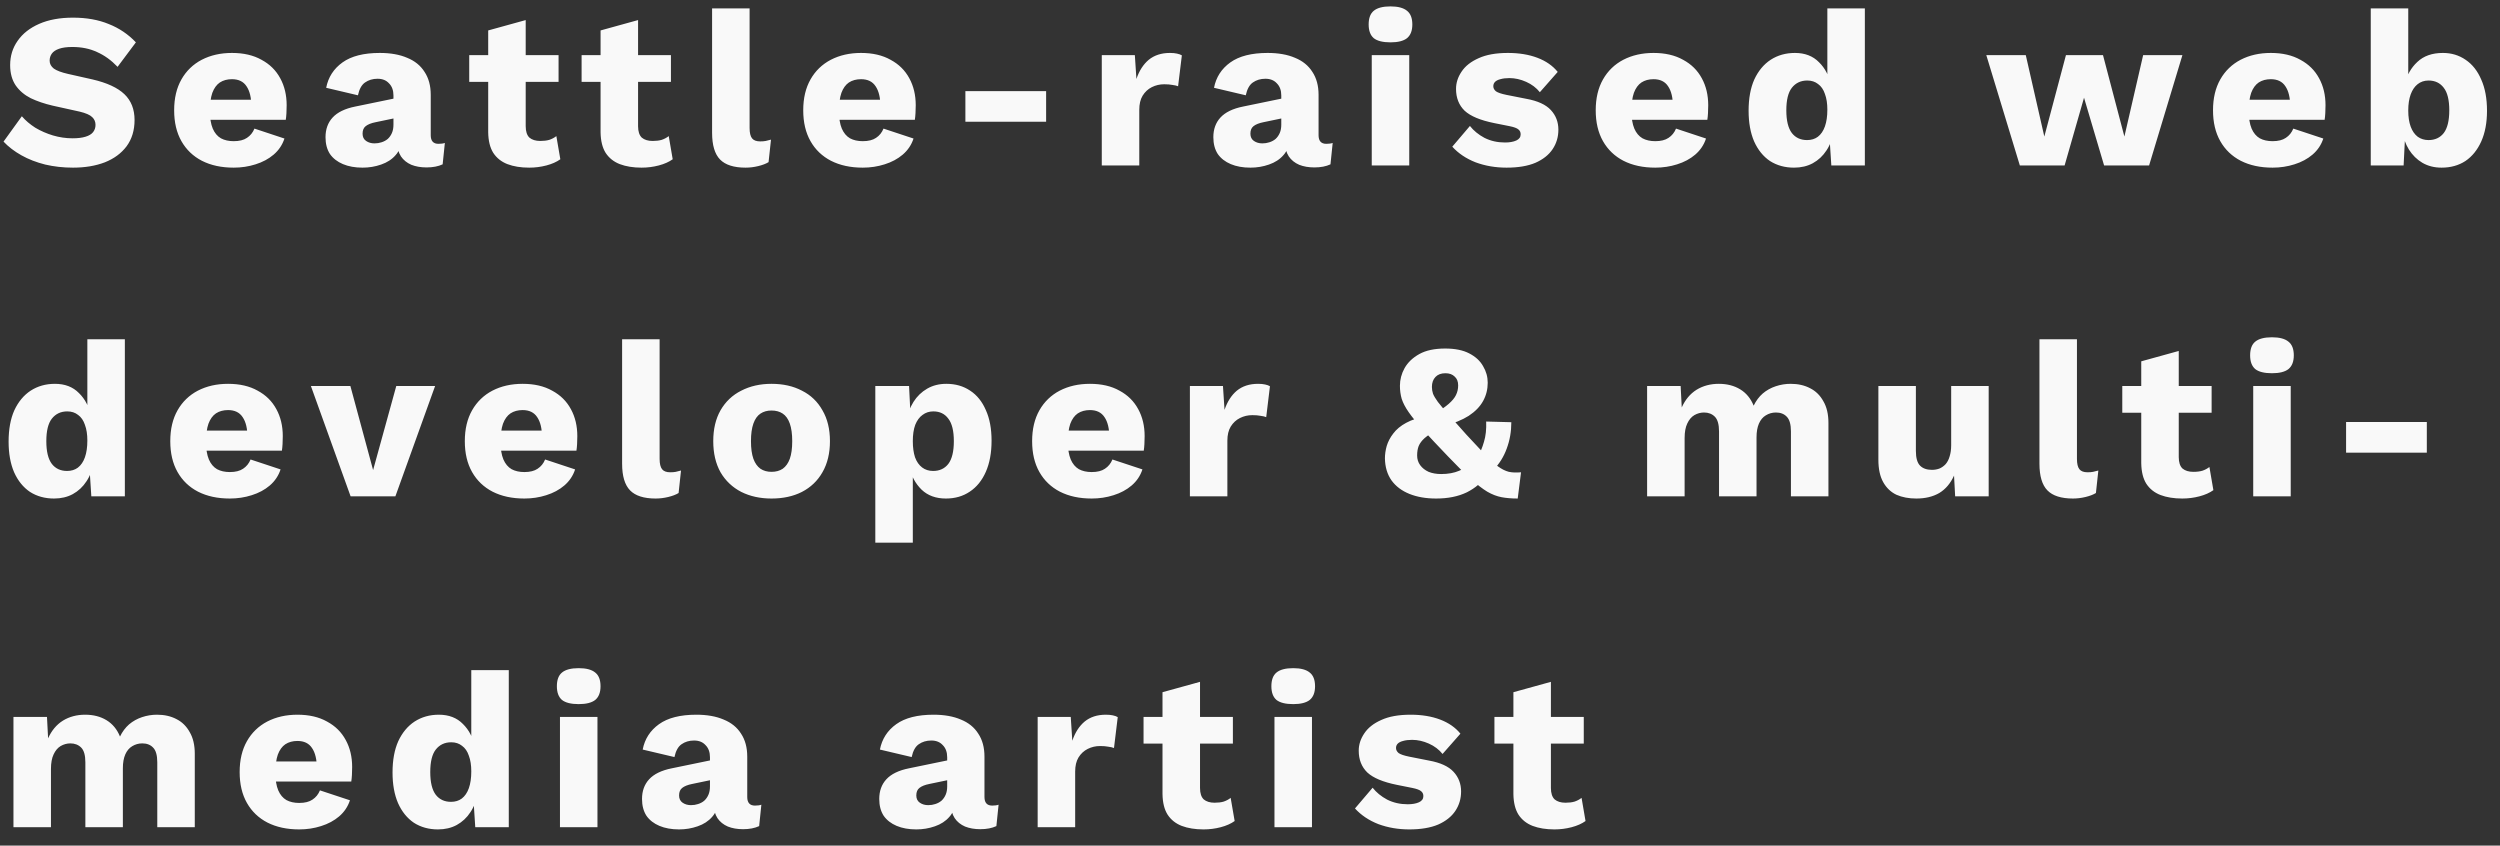 <svg width="136" height="46" viewBox="0 0 136 46" fill="none" xmlns="http://www.w3.org/2000/svg">
<rect x="0" y="0" width="136" height="46" fill="#333333" stroke="none"/>
<path d="M3.972 0.96C4.708 0.96 5.356 1.076 5.916 1.308C6.484 1.532 6.976 1.864 7.392 2.304L6.396 3.636C6.052 3.276 5.68 3.008 5.28 2.832C4.888 2.648 4.44 2.556 3.936 2.556C3.64 2.556 3.4 2.588 3.216 2.652C3.032 2.716 2.9 2.804 2.82 2.916C2.74 3.028 2.7 3.156 2.7 3.3C2.7 3.468 2.776 3.612 2.928 3.732C3.088 3.844 3.344 3.94 3.696 4.02L5.028 4.32C5.82 4.504 6.4 4.772 6.768 5.124C7.136 5.476 7.32 5.944 7.32 6.528C7.32 7.088 7.176 7.564 6.888 7.956C6.6 8.34 6.204 8.632 5.7 8.832C5.196 9.024 4.62 9.12 3.972 9.12C3.444 9.12 2.94 9.064 2.46 8.952C1.98 8.832 1.548 8.664 1.164 8.448C0.78 8.232 0.456 7.984 0.192 7.704L1.188 6.324C1.388 6.556 1.632 6.764 1.92 6.948C2.216 7.124 2.536 7.264 2.88 7.368C3.232 7.472 3.588 7.524 3.948 7.524C4.228 7.524 4.46 7.496 4.644 7.44C4.836 7.384 4.976 7.3 5.064 7.188C5.152 7.076 5.196 6.944 5.196 6.792C5.196 6.624 5.136 6.484 5.016 6.372C4.896 6.252 4.668 6.152 4.332 6.072L2.868 5.748C2.42 5.644 2.02 5.508 1.668 5.34C1.324 5.164 1.052 4.932 0.852 4.644C0.652 4.348 0.552 3.98 0.552 3.54C0.552 3.044 0.688 2.604 0.96 2.22C1.232 1.828 1.624 1.52 2.136 1.296C2.648 1.072 3.26 0.96 3.972 0.96ZM12.714 9.12C12.05 9.12 11.474 8.996 10.986 8.748C10.506 8.5 10.134 8.144 9.87 7.68C9.606 7.216 9.474 6.656 9.474 6C9.474 5.344 9.606 4.784 9.87 4.32C10.134 3.856 10.502 3.5 10.974 3.252C11.454 3.004 12.002 2.88 12.618 2.88C13.25 2.88 13.786 3.004 14.226 3.252C14.674 3.492 15.014 3.828 15.246 4.26C15.478 4.684 15.594 5.172 15.594 5.724C15.594 5.868 15.59 6.012 15.582 6.156C15.574 6.3 15.562 6.42 15.546 6.516H10.794V5.424H14.646L13.674 5.796C13.674 5.316 13.586 4.948 13.41 4.692C13.242 4.436 12.978 4.308 12.618 4.308C12.362 4.308 12.142 4.368 11.958 4.488C11.782 4.608 11.646 4.796 11.55 5.052C11.462 5.308 11.418 5.636 11.418 6.036C11.418 6.428 11.47 6.748 11.574 6.996C11.678 7.236 11.826 7.412 12.018 7.524C12.21 7.628 12.442 7.68 12.714 7.68C13.018 7.68 13.258 7.62 13.434 7.5C13.618 7.38 13.754 7.212 13.842 6.996L15.474 7.536C15.362 7.88 15.166 8.172 14.886 8.412C14.614 8.644 14.286 8.82 13.902 8.94C13.526 9.06 13.13 9.12 12.714 9.12ZM21.404 5.196C21.404 4.916 21.324 4.696 21.164 4.536C21.012 4.368 20.804 4.284 20.54 4.284C20.276 4.284 20.048 4.352 19.856 4.488C19.672 4.616 19.544 4.848 19.472 5.184L17.744 4.776C17.856 4.2 18.152 3.74 18.632 3.396C19.112 3.052 19.788 2.88 20.66 2.88C21.244 2.88 21.74 2.968 22.148 3.144C22.564 3.312 22.88 3.568 23.096 3.912C23.32 4.248 23.432 4.664 23.432 5.16V7.356C23.432 7.668 23.572 7.824 23.852 7.824C23.996 7.824 24.112 7.808 24.2 7.776L24.08 8.94C23.84 9.052 23.548 9.108 23.204 9.108C22.892 9.108 22.616 9.06 22.376 8.964C22.136 8.86 21.948 8.708 21.812 8.508C21.676 8.3 21.608 8.04 21.608 7.728V7.656L21.836 7.572C21.836 7.916 21.732 8.204 21.524 8.436C21.324 8.668 21.06 8.84 20.732 8.952C20.412 9.064 20.076 9.12 19.724 9.12C19.316 9.12 18.96 9.056 18.656 8.928C18.352 8.8 18.116 8.616 17.948 8.376C17.788 8.128 17.708 7.824 17.708 7.464C17.708 7.032 17.836 6.676 18.092 6.396C18.356 6.108 18.768 5.908 19.328 5.796L21.596 5.328L21.584 6.408L20.432 6.648C20.192 6.696 20.012 6.768 19.892 6.864C19.78 6.952 19.724 7.088 19.724 7.272C19.724 7.448 19.788 7.58 19.916 7.668C20.044 7.756 20.196 7.8 20.372 7.8C20.508 7.8 20.636 7.78 20.756 7.74C20.884 7.7 20.996 7.64 21.092 7.56C21.188 7.472 21.264 7.364 21.32 7.236C21.376 7.108 21.404 6.956 21.404 6.78V5.196ZM28.598 1.092V6.864C28.598 7.152 28.666 7.36 28.802 7.488C28.946 7.608 29.142 7.668 29.39 7.668C29.582 7.668 29.746 7.648 29.882 7.608C30.026 7.56 30.154 7.492 30.266 7.404L30.482 8.664C30.282 8.808 30.03 8.92 29.726 9C29.422 9.08 29.11 9.12 28.79 9.12C28.334 9.12 27.938 9.056 27.602 8.928C27.274 8.8 27.018 8.596 26.834 8.316C26.658 8.036 26.566 7.664 26.558 7.2V1.656L28.598 1.092ZM30.386 3V4.452H25.526V3H30.386ZM34.711 1.092V6.864C34.711 7.152 34.779 7.36 34.915 7.488C35.059 7.608 35.255 7.668 35.503 7.668C35.695 7.668 35.859 7.648 35.995 7.608C36.139 7.56 36.267 7.492 36.379 7.404L36.595 8.664C36.395 8.808 36.143 8.92 35.839 9C35.535 9.08 35.223 9.12 34.903 9.12C34.447 9.12 34.051 9.056 33.715 8.928C33.387 8.8 33.131 8.596 32.947 8.316C32.771 8.036 32.679 7.664 32.671 7.2V1.656L34.711 1.092ZM36.499 3V4.452H31.639V3H36.499ZM40.778 0.456V6.96C40.778 7.224 40.822 7.412 40.91 7.524C40.998 7.636 41.146 7.692 41.354 7.692C41.474 7.692 41.574 7.684 41.654 7.668C41.734 7.652 41.83 7.628 41.942 7.596L41.81 8.82C41.666 8.908 41.478 8.98 41.246 9.036C41.014 9.092 40.786 9.12 40.562 9.12C39.922 9.12 39.458 8.972 39.17 8.676C38.882 8.38 38.738 7.896 38.738 7.224V0.456H40.778ZM46.935 9.12C46.272 9.12 45.696 8.996 45.208 8.748C44.727 8.5 44.355 8.144 44.092 7.68C43.828 7.216 43.696 6.656 43.696 6C43.696 5.344 43.828 4.784 44.092 4.32C44.355 3.856 44.724 3.5 45.196 3.252C45.675 3.004 46.224 2.88 46.84 2.88C47.471 2.88 48.008 3.004 48.447 3.252C48.895 3.492 49.236 3.828 49.468 4.26C49.7 4.684 49.816 5.172 49.816 5.724C49.816 5.868 49.812 6.012 49.803 6.156C49.795 6.3 49.783 6.42 49.767 6.516H45.016V5.424H48.867L47.895 5.796C47.895 5.316 47.807 4.948 47.632 4.692C47.464 4.436 47.2 4.308 46.84 4.308C46.584 4.308 46.364 4.368 46.179 4.488C46.004 4.608 45.867 4.796 45.772 5.052C45.684 5.308 45.639 5.636 45.639 6.036C45.639 6.428 45.691 6.748 45.795 6.996C45.9 7.236 46.047 7.412 46.239 7.524C46.431 7.628 46.663 7.68 46.935 7.68C47.239 7.68 47.48 7.62 47.656 7.5C47.84 7.38 47.975 7.212 48.063 6.996L49.696 7.536C49.584 7.88 49.388 8.172 49.108 8.412C48.836 8.644 48.508 8.82 48.123 8.94C47.748 9.06 47.352 9.12 46.935 9.12ZM56.909 4.956V6.624H52.517V4.956H56.909ZM59.937 9V3H61.736L61.821 4.296C61.972 3.848 62.197 3.5 62.492 3.252C62.797 3.004 63.181 2.88 63.645 2.88C63.797 2.88 63.925 2.892 64.028 2.916C64.141 2.94 64.228 2.972 64.293 3.012L64.088 4.692C64.008 4.66 63.904 4.636 63.776 4.62C63.657 4.596 63.508 4.584 63.333 4.584C63.093 4.584 62.868 4.636 62.66 4.74C62.453 4.844 62.285 5 62.157 5.208C62.036 5.408 61.977 5.664 61.977 5.976V9H59.937ZM69.702 5.196C69.702 4.916 69.622 4.696 69.462 4.536C69.31 4.368 69.102 4.284 68.838 4.284C68.574 4.284 68.346 4.352 68.154 4.488C67.97 4.616 67.842 4.848 67.77 5.184L66.042 4.776C66.154 4.2 66.45 3.74 66.93 3.396C67.41 3.052 68.086 2.88 68.958 2.88C69.542 2.88 70.038 2.968 70.446 3.144C70.862 3.312 71.178 3.568 71.394 3.912C71.618 4.248 71.73 4.664 71.73 5.16V7.356C71.73 7.668 71.87 7.824 72.15 7.824C72.294 7.824 72.41 7.808 72.498 7.776L72.378 8.94C72.138 9.052 71.846 9.108 71.502 9.108C71.19 9.108 70.914 9.06 70.674 8.964C70.434 8.86 70.246 8.708 70.11 8.508C69.974 8.3 69.906 8.04 69.906 7.728V7.656L70.134 7.572C70.134 7.916 70.03 8.204 69.822 8.436C69.622 8.668 69.358 8.84 69.03 8.952C68.71 9.064 68.374 9.12 68.022 9.12C67.614 9.12 67.258 9.056 66.954 8.928C66.65 8.8 66.414 8.616 66.246 8.376C66.086 8.128 66.006 7.824 66.006 7.464C66.006 7.032 66.134 6.676 66.39 6.396C66.654 6.108 67.066 5.908 67.626 5.796L69.894 5.328L69.882 6.408L68.73 6.648C68.49 6.696 68.31 6.768 68.19 6.864C68.078 6.952 68.022 7.088 68.022 7.272C68.022 7.448 68.086 7.58 68.214 7.668C68.342 7.756 68.494 7.8 68.67 7.8C68.806 7.8 68.934 7.78 69.054 7.74C69.182 7.7 69.294 7.64 69.39 7.56C69.486 7.472 69.562 7.364 69.618 7.236C69.674 7.108 69.702 6.956 69.702 6.78V5.196ZM75.643 2.304C75.227 2.304 74.923 2.228 74.731 2.076C74.547 1.916 74.455 1.668 74.455 1.332C74.455 0.988 74.547 0.74 74.731 0.588C74.923 0.428 75.227 0.348 75.643 0.348C76.051 0.348 76.351 0.428 76.543 0.588C76.735 0.74 76.831 0.988 76.831 1.332C76.831 1.668 76.735 1.916 76.543 2.076C76.351 2.228 76.051 2.304 75.643 2.304ZM76.663 3V9H74.623V3H76.663ZM81.956 9.12C81.356 9.12 80.796 9.024 80.276 8.832C79.764 8.632 79.34 8.348 79.004 7.98L79.964 6.852C80.164 7.108 80.428 7.324 80.756 7.5C81.092 7.668 81.464 7.752 81.872 7.752C82.12 7.752 82.324 7.716 82.484 7.644C82.644 7.572 82.724 7.46 82.724 7.308C82.724 7.196 82.684 7.108 82.604 7.044C82.524 6.972 82.364 6.912 82.124 6.864L81.284 6.696C80.532 6.544 79.996 6.32 79.676 6.024C79.364 5.72 79.208 5.324 79.208 4.836C79.208 4.508 79.308 4.196 79.508 3.9C79.708 3.596 80.016 3.352 80.432 3.168C80.848 2.976 81.38 2.88 82.028 2.88C82.636 2.88 83.172 2.968 83.636 3.144C84.1 3.32 84.468 3.576 84.74 3.912L83.768 5.016C83.576 4.776 83.328 4.588 83.024 4.452C82.72 4.316 82.416 4.248 82.112 4.248C81.92 4.248 81.756 4.268 81.62 4.308C81.492 4.34 81.396 4.388 81.332 4.452C81.268 4.516 81.236 4.596 81.236 4.692C81.236 4.796 81.284 4.888 81.38 4.968C81.484 5.04 81.672 5.104 81.944 5.16L83.036 5.376C83.652 5.488 84.096 5.692 84.368 5.988C84.64 6.284 84.776 6.64 84.776 7.056C84.776 7.448 84.672 7.8 84.464 8.112C84.256 8.424 83.944 8.672 83.528 8.856C83.112 9.032 82.588 9.12 81.956 9.12ZM90.047 9.12C89.383 9.12 88.807 8.996 88.319 8.748C87.839 8.5 87.467 8.144 87.203 7.68C86.939 7.216 86.807 6.656 86.807 6C86.807 5.344 86.939 4.784 87.203 4.32C87.467 3.856 87.835 3.5 88.307 3.252C88.787 3.004 89.335 2.88 89.951 2.88C90.583 2.88 91.119 3.004 91.559 3.252C92.007 3.492 92.347 3.828 92.579 4.26C92.811 4.684 92.927 5.172 92.927 5.724C92.927 5.868 92.923 6.012 92.915 6.156C92.907 6.3 92.895 6.42 92.879 6.516H88.127V5.424H91.979L91.007 5.796C91.007 5.316 90.919 4.948 90.743 4.692C90.575 4.436 90.311 4.308 89.951 4.308C89.695 4.308 89.475 4.368 89.291 4.488C89.115 4.608 88.979 4.796 88.883 5.052C88.795 5.308 88.751 5.636 88.751 6.036C88.751 6.428 88.803 6.748 88.907 6.996C89.011 7.236 89.159 7.412 89.351 7.524C89.543 7.628 89.775 7.68 90.047 7.68C90.351 7.68 90.591 7.62 90.767 7.5C90.951 7.38 91.087 7.212 91.175 6.996L92.807 7.536C92.695 7.88 92.499 8.172 92.219 8.412C91.947 8.644 91.619 8.82 91.235 8.94C90.859 9.06 90.463 9.12 90.047 9.12ZM97.596 9.12C97.1 9.12 96.664 9 96.288 8.76C95.92 8.512 95.632 8.156 95.424 7.692C95.224 7.228 95.124 6.672 95.124 6.024C95.124 5.352 95.228 4.784 95.436 4.32C95.652 3.856 95.948 3.5 96.324 3.252C96.708 3.004 97.148 2.88 97.644 2.88C98.188 2.88 98.624 3.048 98.952 3.384C99.288 3.712 99.504 4.132 99.6 4.644L99.408 4.896V0.456H101.448V9H99.624L99.492 6.96L99.732 7.14C99.684 7.54 99.56 7.888 99.36 8.184C99.168 8.48 98.92 8.712 98.616 8.88C98.32 9.04 97.98 9.12 97.596 9.12ZM98.304 7.62C98.536 7.62 98.732 7.56 98.892 7.44C99.06 7.312 99.188 7.124 99.276 6.876C99.364 6.628 99.408 6.324 99.408 5.964C99.408 5.628 99.364 5.344 99.276 5.112C99.196 4.872 99.072 4.692 98.904 4.572C98.744 4.444 98.548 4.38 98.316 4.38C97.964 4.38 97.684 4.512 97.476 4.776C97.276 5.032 97.176 5.44 97.176 6C97.176 6.56 97.276 6.972 97.476 7.236C97.676 7.492 97.952 7.62 98.304 7.62ZM116.587 3H118.723L116.911 9H114.463L113.371 5.316L112.315 9H109.879L108.055 3H110.203L111.211 7.428L112.387 3H114.403L115.567 7.428L116.587 3ZM123.628 9.12C122.964 9.12 122.388 8.996 121.9 8.748C121.42 8.5 121.048 8.144 120.784 7.68C120.52 7.216 120.388 6.656 120.388 6C120.388 5.344 120.52 4.784 120.784 4.32C121.048 3.856 121.416 3.5 121.888 3.252C122.368 3.004 122.916 2.88 123.532 2.88C124.164 2.88 124.7 3.004 125.14 3.252C125.588 3.492 125.928 3.828 126.16 4.26C126.392 4.684 126.508 5.172 126.508 5.724C126.508 5.868 126.504 6.012 126.496 6.156C126.488 6.3 126.476 6.42 126.46 6.516H121.708V5.424H125.56L124.588 5.796C124.588 5.316 124.5 4.948 124.324 4.692C124.156 4.436 123.892 4.308 123.532 4.308C123.276 4.308 123.056 4.368 122.872 4.488C122.696 4.608 122.56 4.796 122.464 5.052C122.376 5.308 122.332 5.636 122.332 6.036C122.332 6.428 122.384 6.748 122.488 6.996C122.592 7.236 122.74 7.412 122.932 7.524C123.124 7.628 123.356 7.68 123.628 7.68C123.932 7.68 124.172 7.62 124.348 7.5C124.532 7.38 124.668 7.212 124.756 6.996L126.388 7.536C126.276 7.88 126.08 8.172 125.8 8.412C125.528 8.644 125.2 8.82 124.816 8.94C124.44 9.06 124.044 9.12 123.628 9.12ZM132.821 9.12C132.429 9.12 132.081 9.032 131.777 8.856C131.481 8.68 131.237 8.44 131.045 8.136C130.853 7.824 130.729 7.472 130.673 7.08L130.865 6.828L130.757 9H128.969V0.456H131.009V4.884L130.817 4.596C130.929 4.1 131.157 3.692 131.501 3.372C131.845 3.044 132.309 2.88 132.893 2.88C133.357 2.88 133.769 3.004 134.129 3.252C134.497 3.5 134.781 3.86 134.981 4.332C135.189 4.796 135.293 5.36 135.293 6.024C135.293 6.672 135.189 7.228 134.981 7.692C134.773 8.156 134.485 8.512 134.117 8.76C133.749 9 133.317 9.12 132.821 9.12ZM132.113 7.62C132.465 7.62 132.741 7.492 132.941 7.236C133.141 6.972 133.241 6.56 133.241 6C133.241 5.44 133.141 5.032 132.941 4.776C132.741 4.512 132.465 4.38 132.113 4.38C131.881 4.38 131.681 4.448 131.513 4.584C131.353 4.712 131.229 4.896 131.141 5.136C131.053 5.376 131.009 5.668 131.009 6.012C131.009 6.356 131.053 6.648 131.141 6.888C131.229 7.128 131.357 7.312 131.525 7.44C131.693 7.56 131.889 7.62 132.113 7.62ZM2.94 27.12C2.444 27.12 2.008 27 1.632 26.76C1.264 26.512 0.976 26.156 0.768 25.692C0.568 25.228 0.468 24.672 0.468 24.024C0.468 23.352 0.572 22.784 0.78 22.32C0.996 21.856 1.292 21.5 1.668 21.252C2.052 21.004 2.492 20.88 2.988 20.88C3.532 20.88 3.968 21.048 4.296 21.384C4.632 21.712 4.848 22.132 4.944 22.644L4.752 22.896V18.456H6.792V27H4.968L4.836 24.96L5.076 25.14C5.028 25.54 4.904 25.888 4.704 26.184C4.512 26.48 4.264 26.712 3.96 26.88C3.664 27.04 3.324 27.12 2.94 27.12ZM3.648 25.62C3.88 25.62 4.076 25.56 4.236 25.44C4.404 25.312 4.532 25.124 4.62 24.876C4.708 24.628 4.752 24.324 4.752 23.964C4.752 23.628 4.708 23.344 4.62 23.112C4.54 22.872 4.416 22.692 4.248 22.572C4.088 22.444 3.892 22.38 3.66 22.38C3.308 22.38 3.028 22.512 2.82 22.776C2.62 23.032 2.52 23.44 2.52 24C2.52 24.56 2.62 24.972 2.82 25.236C3.02 25.492 3.296 25.62 3.648 25.62ZM12.503 27.12C11.839 27.12 11.263 26.996 10.775 26.748C10.295 26.5 9.923 26.144 9.659 25.68C9.395 25.216 9.263 24.656 9.263 24C9.263 23.344 9.395 22.784 9.659 22.32C9.923 21.856 10.291 21.5 10.763 21.252C11.243 21.004 11.791 20.88 12.407 20.88C13.039 20.88 13.575 21.004 14.015 21.252C14.463 21.492 14.803 21.828 15.035 22.26C15.267 22.684 15.383 23.172 15.383 23.724C15.383 23.868 15.379 24.012 15.371 24.156C15.363 24.3 15.351 24.42 15.335 24.516H10.583V23.424H14.435L13.463 23.796C13.463 23.316 13.375 22.948 13.199 22.692C13.031 22.436 12.767 22.308 12.407 22.308C12.151 22.308 11.931 22.368 11.747 22.488C11.571 22.608 11.435 22.796 11.339 23.052C11.251 23.308 11.207 23.636 11.207 24.036C11.207 24.428 11.259 24.748 11.363 24.996C11.467 25.236 11.615 25.412 11.807 25.524C11.999 25.628 12.231 25.68 12.503 25.68C12.807 25.68 13.047 25.62 13.223 25.5C13.407 25.38 13.543 25.212 13.631 24.996L15.263 25.536C15.151 25.88 14.955 26.172 14.675 26.412C14.403 26.644 14.075 26.82 13.691 26.94C13.315 27.06 12.919 27.12 12.503 27.12ZM21.557 21H23.669L21.509 27H19.073L16.913 21H19.061L20.297 25.572L21.557 21ZM28.526 27.12C27.862 27.12 27.286 26.996 26.798 26.748C26.318 26.5 25.946 26.144 25.682 25.68C25.418 25.216 25.286 24.656 25.286 24C25.286 23.344 25.418 22.784 25.682 22.32C25.946 21.856 26.314 21.5 26.786 21.252C27.266 21.004 27.814 20.88 28.43 20.88C29.062 20.88 29.598 21.004 30.038 21.252C30.486 21.492 30.826 21.828 31.058 22.26C31.29 22.684 31.406 23.172 31.406 23.724C31.406 23.868 31.402 24.012 31.394 24.156C31.386 24.3 31.374 24.42 31.358 24.516H26.606V23.424H30.458L29.486 23.796C29.486 23.316 29.398 22.948 29.222 22.692C29.054 22.436 28.79 22.308 28.43 22.308C28.174 22.308 27.954 22.368 27.77 22.488C27.594 22.608 27.458 22.796 27.362 23.052C27.274 23.308 27.23 23.636 27.23 24.036C27.23 24.428 27.282 24.748 27.386 24.996C27.49 25.236 27.638 25.412 27.83 25.524C28.022 25.628 28.254 25.68 28.526 25.68C28.83 25.68 29.07 25.62 29.246 25.5C29.43 25.38 29.566 25.212 29.654 24.996L31.286 25.536C31.174 25.88 30.978 26.172 30.698 26.412C30.426 26.644 30.098 26.82 29.714 26.94C29.338 27.06 28.942 27.12 28.526 27.12ZM35.883 18.456V24.96C35.883 25.224 35.928 25.412 36.016 25.524C36.103 25.636 36.252 25.692 36.459 25.692C36.58 25.692 36.679 25.684 36.76 25.668C36.84 25.652 36.935 25.628 37.047 25.596L36.916 26.82C36.772 26.908 36.584 26.98 36.352 27.036C36.12 27.092 35.892 27.12 35.667 27.12C35.028 27.12 34.563 26.972 34.276 26.676C33.987 26.38 33.843 25.896 33.843 25.224V18.456H35.883ZM41.969 20.88C42.601 20.88 43.153 21.004 43.625 21.252C44.105 21.492 44.477 21.848 44.741 22.32C45.013 22.784 45.149 23.344 45.149 24C45.149 24.656 45.013 25.22 44.741 25.692C44.477 26.156 44.105 26.512 43.625 26.76C43.153 27 42.601 27.12 41.969 27.12C41.353 27.12 40.805 27 40.325 26.76C39.845 26.512 39.469 26.156 39.197 25.692C38.933 25.22 38.801 24.656 38.801 24C38.801 23.344 38.933 22.784 39.197 22.32C39.469 21.848 39.845 21.492 40.325 21.252C40.805 21.004 41.353 20.88 41.969 20.88ZM41.969 22.332C41.737 22.332 41.537 22.388 41.369 22.5C41.201 22.612 41.073 22.792 40.985 23.04C40.897 23.288 40.853 23.608 40.853 24C40.853 24.392 40.897 24.712 40.985 24.96C41.073 25.2 41.201 25.38 41.369 25.5C41.537 25.612 41.737 25.668 41.969 25.668C42.209 25.668 42.413 25.612 42.581 25.5C42.749 25.38 42.877 25.2 42.965 24.96C43.053 24.712 43.097 24.392 43.097 24C43.097 23.608 43.053 23.288 42.965 23.04C42.877 22.792 42.749 22.612 42.581 22.5C42.413 22.388 42.209 22.332 41.969 22.332ZM47.617 29.52V21H49.453L49.561 23.172L49.321 22.92C49.377 22.52 49.501 22.168 49.693 21.864C49.885 21.56 50.133 21.32 50.437 21.144C50.741 20.968 51.089 20.88 51.481 20.88C51.977 20.88 52.409 21.004 52.777 21.252C53.145 21.492 53.429 21.844 53.629 22.308C53.837 22.764 53.941 23.32 53.941 23.976C53.941 24.632 53.837 25.196 53.629 25.668C53.421 26.14 53.129 26.5 52.753 26.748C52.385 26.996 51.953 27.12 51.457 27.12C50.913 27.12 50.473 26.96 50.137 26.64C49.801 26.312 49.577 25.9 49.465 25.404L49.657 25.116V29.52H47.617ZM50.761 25.62C51.113 25.62 51.389 25.492 51.589 25.236C51.789 24.972 51.889 24.56 51.889 24C51.889 23.44 51.789 23.032 51.589 22.776C51.397 22.512 51.125 22.38 50.773 22.38C50.549 22.38 50.353 22.444 50.185 22.572C50.017 22.692 49.885 22.872 49.789 23.112C49.701 23.352 49.657 23.648 49.657 24C49.657 24.336 49.697 24.628 49.777 24.876C49.865 25.116 49.993 25.3 50.161 25.428C50.329 25.556 50.529 25.62 50.761 25.62ZM59.388 27.12C58.724 27.12 58.148 26.996 57.66 26.748C57.18 26.5 56.808 26.144 56.544 25.68C56.28 25.216 56.148 24.656 56.148 24C56.148 23.344 56.28 22.784 56.544 22.32C56.808 21.856 57.176 21.5 57.648 21.252C58.128 21.004 58.676 20.88 59.292 20.88C59.924 20.88 60.46 21.004 60.9 21.252C61.348 21.492 61.688 21.828 61.92 22.26C62.152 22.684 62.268 23.172 62.268 23.724C62.268 23.868 62.264 24.012 62.256 24.156C62.248 24.3 62.236 24.42 62.22 24.516H57.468V23.424H61.32L60.348 23.796C60.348 23.316 60.26 22.948 60.084 22.692C59.916 22.436 59.652 22.308 59.292 22.308C59.036 22.308 58.816 22.368 58.632 22.488C58.456 22.608 58.32 22.796 58.224 23.052C58.136 23.308 58.092 23.636 58.092 24.036C58.092 24.428 58.144 24.748 58.248 24.996C58.352 25.236 58.5 25.412 58.692 25.524C58.884 25.628 59.116 25.68 59.388 25.68C59.692 25.68 59.932 25.62 60.108 25.5C60.292 25.38 60.428 25.212 60.516 24.996L62.148 25.536C62.036 25.88 61.84 26.172 61.56 26.412C61.288 26.644 60.96 26.82 60.576 26.94C60.2 27.06 59.804 27.12 59.388 27.12ZM64.73 27V21H66.529L66.614 22.296C66.766 21.848 66.99 21.5 67.285 21.252C67.59 21.004 67.974 20.88 68.438 20.88C68.59 20.88 68.718 20.892 68.822 20.916C68.933 20.94 69.022 20.972 69.085 21.012L68.882 22.692C68.802 22.66 68.698 22.636 68.57 22.62C68.45 22.596 68.302 22.584 68.126 22.584C67.885 22.584 67.662 22.636 67.454 22.74C67.246 22.844 67.078 23 66.95 23.208C66.829 23.408 66.769 23.664 66.769 23.976V27H64.73ZM78.124 27.12C77.572 27.12 77.088 27.036 76.672 26.868C76.256 26.7 75.932 26.456 75.7 26.136C75.468 25.808 75.348 25.408 75.34 24.936C75.34 24.72 75.372 24.496 75.436 24.264C75.508 24.024 75.628 23.796 75.796 23.58C75.964 23.356 76.196 23.164 76.492 23.004C76.796 22.836 77.18 22.712 77.644 22.632L78.016 22.524C78.36 22.316 78.624 22.132 78.808 21.972C79 21.804 79.132 21.644 79.204 21.492C79.284 21.332 79.324 21.156 79.324 20.964C79.324 20.756 79.26 20.596 79.132 20.484C79.012 20.364 78.844 20.304 78.628 20.304C78.396 20.304 78.216 20.372 78.088 20.508C77.96 20.644 77.896 20.824 77.896 21.048C77.896 21.176 77.916 21.3 77.956 21.42C78.004 21.54 78.092 21.688 78.22 21.864C78.356 22.04 78.548 22.268 78.796 22.548C79.044 22.828 79.368 23.192 79.768 23.64C80.168 24.072 80.504 24.432 80.776 24.72C81.048 25 81.284 25.216 81.484 25.368C81.692 25.52 81.892 25.62 82.084 25.668C82.276 25.708 82.496 25.716 82.744 25.692L82.564 27.12C82.236 27.12 81.944 27.096 81.688 27.048C81.432 27 81.172 26.9 80.908 26.748C80.644 26.588 80.344 26.356 80.008 26.052C79.672 25.748 79.26 25.34 78.772 24.828C78.22 24.252 77.772 23.776 77.428 23.4C77.084 23.016 76.82 22.692 76.636 22.428C76.452 22.164 76.324 21.92 76.252 21.696C76.188 21.472 76.156 21.236 76.156 20.988C76.156 20.652 76.24 20.332 76.408 20.028C76.584 19.716 76.852 19.46 77.212 19.26C77.572 19.06 78.04 18.96 78.616 18.96C79.152 18.96 79.588 19.048 79.924 19.224C80.268 19.4 80.52 19.632 80.68 19.92C80.848 20.2 80.932 20.5 80.932 20.82C80.932 21.18 80.848 21.512 80.68 21.816C80.512 22.12 80.252 22.388 79.9 22.62C79.548 22.844 79.088 23.032 78.52 23.184L78.148 23.388C77.876 23.548 77.66 23.696 77.5 23.832C77.348 23.968 77.24 24.112 77.176 24.264C77.12 24.408 77.092 24.58 77.092 24.78C77.092 24.98 77.148 25.156 77.26 25.308C77.372 25.46 77.524 25.58 77.716 25.668C77.916 25.748 78.144 25.788 78.4 25.788C78.776 25.788 79.104 25.728 79.384 25.608C79.664 25.488 79.936 25.332 80.2 25.14L80.368 24.888C80.52 24.632 80.64 24.348 80.728 24.036C80.824 23.724 80.864 23.356 80.848 22.932L82.216 22.968C82.216 23.48 82.132 23.96 81.964 24.408C81.804 24.848 81.564 25.232 81.244 25.56L80.884 25.848C80.62 26.24 80.256 26.552 79.792 26.784C79.328 27.008 78.772 27.12 78.124 27.12ZM89.603 27V21H91.427L91.487 22.164C91.679 21.74 91.947 21.42 92.291 21.204C92.643 20.988 93.047 20.88 93.503 20.88C93.951 20.88 94.339 20.98 94.667 21.18C94.995 21.38 95.239 21.676 95.399 22.068C95.527 21.804 95.691 21.584 95.891 21.408C96.099 21.232 96.335 21.1 96.599 21.012C96.863 20.924 97.135 20.88 97.415 20.88C97.815 20.88 98.167 20.96 98.471 21.12C98.775 21.272 99.015 21.508 99.191 21.828C99.375 22.14 99.467 22.532 99.467 23.004V27H97.427V23.472C97.427 23.088 97.351 22.82 97.199 22.668C97.055 22.516 96.859 22.44 96.611 22.44C96.411 22.44 96.227 22.492 96.059 22.596C95.899 22.692 95.775 22.84 95.687 23.04C95.599 23.24 95.555 23.492 95.555 23.796V27H93.515V23.472C93.515 23.088 93.439 22.82 93.287 22.668C93.135 22.516 92.939 22.44 92.699 22.44C92.515 22.44 92.339 22.488 92.171 22.584C92.011 22.68 91.883 22.832 91.787 23.04C91.691 23.24 91.643 23.504 91.643 23.832V27H89.603ZM104.248 27.12C103.84 27.12 103.48 27.052 103.168 26.916C102.864 26.772 102.624 26.544 102.448 26.232C102.272 25.92 102.184 25.512 102.184 25.008V21H104.224V24.528C104.224 24.912 104.3 25.18 104.452 25.332C104.604 25.484 104.82 25.56 105.1 25.56C105.244 25.56 105.38 25.536 105.508 25.488C105.636 25.432 105.748 25.352 105.844 25.248C105.94 25.136 106.012 24.996 106.06 24.828C106.116 24.652 106.144 24.448 106.144 24.216V21H108.184V27H106.36L106.3 25.872C106.108 26.296 105.84 26.612 105.496 26.82C105.152 27.02 104.736 27.12 104.248 27.12ZM112.986 18.456V24.96C112.986 25.224 113.03 25.412 113.118 25.524C113.206 25.636 113.354 25.692 113.562 25.692C113.682 25.692 113.782 25.684 113.862 25.668C113.942 25.652 114.038 25.628 114.15 25.596L114.018 26.82C113.874 26.908 113.686 26.98 113.454 27.036C113.222 27.092 112.994 27.12 112.77 27.12C112.13 27.12 111.666 26.972 111.378 26.676C111.09 26.38 110.946 25.896 110.946 25.224V18.456H112.986ZM118.524 19.092V24.864C118.524 25.152 118.592 25.36 118.728 25.488C118.872 25.608 119.068 25.668 119.316 25.668C119.508 25.668 119.672 25.648 119.808 25.608C119.952 25.56 120.08 25.492 120.192 25.404L120.408 26.664C120.208 26.808 119.956 26.92 119.652 27C119.348 27.08 119.036 27.12 118.716 27.12C118.26 27.12 117.864 27.056 117.528 26.928C117.2 26.8 116.944 26.596 116.76 26.316C116.584 26.036 116.492 25.664 116.484 25.2V19.656L118.524 19.092ZM120.312 21V22.452H115.452V21H120.312ZM123.595 20.304C123.179 20.304 122.875 20.228 122.683 20.076C122.499 19.916 122.407 19.668 122.407 19.332C122.407 18.988 122.499 18.74 122.683 18.588C122.875 18.428 123.179 18.348 123.595 18.348C124.003 18.348 124.303 18.428 124.495 18.588C124.687 18.74 124.783 18.988 124.783 19.332C124.783 19.668 124.687 19.916 124.495 20.076C124.303 20.228 124.003 20.304 123.595 20.304ZM124.615 21V27H122.575V21H124.615ZM132.019 22.956V24.624H127.627V22.956H132.019ZM0.732 45V39H2.556L2.616 40.164C2.808 39.74 3.076 39.42 3.42 39.204C3.772 38.988 4.176 38.88 4.632 38.88C5.08 38.88 5.468 38.98 5.796 39.18C6.124 39.38 6.368 39.676 6.528 40.068C6.656 39.804 6.82 39.584 7.02 39.408C7.228 39.232 7.464 39.1 7.728 39.012C7.992 38.924 8.264 38.88 8.544 38.88C8.944 38.88 9.296 38.96 9.6 39.12C9.904 39.272 10.144 39.508 10.32 39.828C10.504 40.14 10.596 40.532 10.596 41.004V45H8.556V41.472C8.556 41.088 8.48 40.82 8.328 40.668C8.184 40.516 7.988 40.44 7.74 40.44C7.54 40.44 7.356 40.492 7.188 40.596C7.028 40.692 6.904 40.84 6.816 41.04C6.728 41.24 6.684 41.492 6.684 41.796V45H4.644V41.472C4.644 41.088 4.568 40.82 4.416 40.668C4.264 40.516 4.068 40.44 3.828 40.44C3.644 40.44 3.468 40.488 3.3 40.584C3.14 40.68 3.012 40.832 2.916 41.04C2.82 41.24 2.772 41.504 2.772 41.832V45H0.732ZM16.277 45.12C15.613 45.12 15.037 44.996 14.549 44.748C14.069 44.5 13.697 44.144 13.433 43.68C13.169 43.216 13.037 42.656 13.037 42C13.037 41.344 13.169 40.784 13.433 40.32C13.697 39.856 14.065 39.5 14.537 39.252C15.017 39.004 15.565 38.88 16.181 38.88C16.813 38.88 17.349 39.004 17.789 39.252C18.237 39.492 18.577 39.828 18.809 40.26C19.041 40.684 19.157 41.172 19.157 41.724C19.157 41.868 19.153 42.012 19.145 42.156C19.137 42.3 19.125 42.42 19.109 42.516H14.357V41.424H18.209L17.237 41.796C17.237 41.316 17.149 40.948 16.973 40.692C16.805 40.436 16.541 40.308 16.181 40.308C15.925 40.308 15.705 40.368 15.521 40.488C15.345 40.608 15.209 40.796 15.113 41.052C15.025 41.308 14.981 41.636 14.981 42.036C14.981 42.428 15.033 42.748 15.137 42.996C15.241 43.236 15.389 43.412 15.581 43.524C15.773 43.628 16.005 43.68 16.277 43.68C16.581 43.68 16.821 43.62 16.997 43.5C17.181 43.38 17.317 43.212 17.405 42.996L19.037 43.536C18.925 43.88 18.729 44.172 18.449 44.412C18.177 44.644 17.849 44.82 17.465 44.94C17.089 45.06 16.693 45.12 16.277 45.12ZM23.826 45.12C23.33 45.12 22.894 45 22.518 44.76C22.15 44.512 21.862 44.156 21.654 43.692C21.454 43.228 21.354 42.672 21.354 42.024C21.354 41.352 21.458 40.784 21.666 40.32C21.882 39.856 22.178 39.5 22.554 39.252C22.938 39.004 23.378 38.88 23.874 38.88C24.418 38.88 24.854 39.048 25.182 39.384C25.518 39.712 25.734 40.132 25.83 40.644L25.638 40.896V36.456H27.678V45H25.854L25.722 42.96L25.962 43.14C25.914 43.54 25.79 43.888 25.59 44.184C25.398 44.48 25.15 44.712 24.846 44.88C24.55 45.04 24.21 45.12 23.826 45.12ZM24.534 43.62C24.766 43.62 24.962 43.56 25.122 43.44C25.29 43.312 25.418 43.124 25.506 42.876C25.594 42.628 25.638 42.324 25.638 41.964C25.638 41.628 25.594 41.344 25.506 41.112C25.426 40.872 25.302 40.692 25.134 40.572C24.974 40.444 24.778 40.38 24.546 40.38C24.194 40.38 23.914 40.512 23.706 40.776C23.506 41.032 23.406 41.44 23.406 42C23.406 42.56 23.506 42.972 23.706 43.236C23.906 43.492 24.182 43.62 24.534 43.62ZM31.482 38.304C31.066 38.304 30.762 38.228 30.57 38.076C30.386 37.916 30.294 37.668 30.294 37.332C30.294 36.988 30.386 36.74 30.57 36.588C30.762 36.428 31.066 36.348 31.482 36.348C31.89 36.348 32.19 36.428 32.382 36.588C32.574 36.74 32.669 36.988 32.669 37.332C32.669 37.668 32.574 37.916 32.382 38.076C32.19 38.228 31.89 38.304 31.482 38.304ZM32.502 39V45H30.462V39H32.502ZM38.622 41.196C38.622 40.916 38.542 40.696 38.382 40.536C38.23 40.368 38.022 40.284 37.758 40.284C37.494 40.284 37.266 40.352 37.074 40.488C36.89 40.616 36.762 40.848 36.69 41.184L34.962 40.776C35.074 40.2 35.37 39.74 35.85 39.396C36.33 39.052 37.006 38.88 37.878 38.88C38.462 38.88 38.958 38.968 39.366 39.144C39.782 39.312 40.098 39.568 40.314 39.912C40.538 40.248 40.65 40.664 40.65 41.16V43.356C40.65 43.668 40.79 43.824 41.07 43.824C41.214 43.824 41.33 43.808 41.418 43.776L41.298 44.94C41.058 45.052 40.766 45.108 40.422 45.108C40.11 45.108 39.834 45.06 39.594 44.964C39.354 44.86 39.166 44.708 39.03 44.508C38.894 44.3 38.826 44.04 38.826 43.728V43.656L39.054 43.572C39.054 43.916 38.95 44.204 38.742 44.436C38.542 44.668 38.278 44.84 37.95 44.952C37.63 45.064 37.294 45.12 36.942 45.12C36.534 45.12 36.178 45.056 35.874 44.928C35.57 44.8 35.334 44.616 35.166 44.376C35.006 44.128 34.926 43.824 34.926 43.464C34.926 43.032 35.054 42.676 35.31 42.396C35.574 42.108 35.986 41.908 36.546 41.796L38.814 41.328L38.802 42.408L37.65 42.648C37.41 42.696 37.23 42.768 37.11 42.864C36.998 42.952 36.942 43.088 36.942 43.272C36.942 43.448 37.006 43.58 37.134 43.668C37.262 43.756 37.414 43.8 37.59 43.8C37.726 43.8 37.854 43.78 37.974 43.74C38.102 43.7 38.214 43.64 38.31 43.56C38.406 43.472 38.482 43.364 38.538 43.236C38.594 43.108 38.622 42.956 38.622 42.78V41.196ZM51.527 41.196C51.527 40.916 51.447 40.696 51.287 40.536C51.135 40.368 50.927 40.284 50.663 40.284C50.399 40.284 50.171 40.352 49.979 40.488C49.795 40.616 49.667 40.848 49.595 41.184L47.867 40.776C47.979 40.2 48.275 39.74 48.755 39.396C49.235 39.052 49.911 38.88 50.783 38.88C51.367 38.88 51.863 38.968 52.271 39.144C52.687 39.312 53.003 39.568 53.219 39.912C53.443 40.248 53.555 40.664 53.555 41.16V43.356C53.555 43.668 53.695 43.824 53.975 43.824C54.119 43.824 54.235 43.808 54.323 43.776L54.203 44.94C53.963 45.052 53.671 45.108 53.327 45.108C53.015 45.108 52.739 45.06 52.499 44.964C52.259 44.86 52.071 44.708 51.935 44.508C51.799 44.3 51.731 44.04 51.731 43.728V43.656L51.959 43.572C51.959 43.916 51.855 44.204 51.647 44.436C51.447 44.668 51.183 44.84 50.855 44.952C50.535 45.064 50.199 45.12 49.847 45.12C49.439 45.12 49.083 45.056 48.779 44.928C48.475 44.8 48.239 44.616 48.071 44.376C47.911 44.128 47.831 43.824 47.831 43.464C47.831 43.032 47.959 42.676 48.215 42.396C48.479 42.108 48.891 41.908 49.451 41.796L51.719 41.328L51.707 42.408L50.555 42.648C50.315 42.696 50.135 42.768 50.015 42.864C49.903 42.952 49.847 43.088 49.847 43.272C49.847 43.448 49.911 43.58 50.039 43.668C50.167 43.756 50.319 43.8 50.495 43.8C50.631 43.8 50.759 43.78 50.879 43.74C51.007 43.7 51.119 43.64 51.215 43.56C51.311 43.472 51.387 43.364 51.443 43.236C51.499 43.108 51.527 42.956 51.527 42.78V41.196ZM56.449 45V39H58.249L58.333 40.296C58.485 39.848 58.709 39.5 59.005 39.252C59.309 39.004 59.693 38.88 60.157 38.88C60.309 38.88 60.437 38.892 60.541 38.916C60.653 38.94 60.741 38.972 60.805 39.012L60.601 40.692C60.521 40.66 60.417 40.636 60.289 40.62C60.169 40.596 60.021 40.584 59.845 40.584C59.605 40.584 59.381 40.636 59.173 40.74C58.965 40.844 58.797 41 58.669 41.208C58.549 41.408 58.489 41.664 58.489 41.976V45H56.449ZM65.281 37.092V42.864C65.281 43.152 65.349 43.36 65.484 43.488C65.629 43.608 65.825 43.668 66.073 43.668C66.264 43.668 66.428 43.648 66.564 43.608C66.709 43.56 66.837 43.492 66.948 43.404L67.165 44.664C66.965 44.808 66.713 44.92 66.409 45C66.105 45.08 65.793 45.12 65.472 45.12C65.016 45.12 64.621 45.056 64.284 44.928C63.956 44.8 63.7 44.596 63.517 44.316C63.34 44.036 63.248 43.664 63.24 43.2V37.656L65.281 37.092ZM67.069 39V40.452H62.209V39H67.069ZM70.351 38.304C69.935 38.304 69.631 38.228 69.439 38.076C69.255 37.916 69.163 37.668 69.163 37.332C69.163 36.988 69.255 36.74 69.439 36.588C69.631 36.428 69.935 36.348 70.351 36.348C70.759 36.348 71.059 36.428 71.251 36.588C71.443 36.74 71.539 36.988 71.539 37.332C71.539 37.668 71.443 37.916 71.251 38.076C71.059 38.228 70.759 38.304 70.351 38.304ZM71.371 39V45H69.331V39H71.371ZM76.663 45.12C76.063 45.12 75.503 45.024 74.983 44.832C74.471 44.632 74.047 44.348 73.711 43.98L74.671 42.852C74.871 43.108 75.135 43.324 75.463 43.5C75.799 43.668 76.171 43.752 76.579 43.752C76.827 43.752 77.031 43.716 77.191 43.644C77.351 43.572 77.431 43.46 77.431 43.308C77.431 43.196 77.391 43.108 77.311 43.044C77.231 42.972 77.071 42.912 76.831 42.864L75.991 42.696C75.239 42.544 74.703 42.32 74.383 42.024C74.071 41.72 73.915 41.324 73.915 40.836C73.915 40.508 74.015 40.196 74.215 39.9C74.415 39.596 74.723 39.352 75.139 39.168C75.555 38.976 76.087 38.88 76.735 38.88C77.343 38.88 77.879 38.968 78.343 39.144C78.807 39.32 79.175 39.576 79.447 39.912L78.475 41.016C78.283 40.776 78.035 40.588 77.731 40.452C77.427 40.316 77.123 40.248 76.819 40.248C76.627 40.248 76.463 40.268 76.327 40.308C76.199 40.34 76.103 40.388 76.039 40.452C75.975 40.516 75.943 40.596 75.943 40.692C75.943 40.796 75.991 40.888 76.087 40.968C76.191 41.04 76.379 41.104 76.651 41.16L77.743 41.376C78.359 41.488 78.803 41.692 79.075 41.988C79.347 42.284 79.483 42.64 79.483 43.056C79.483 43.448 79.379 43.8 79.171 44.112C78.963 44.424 78.651 44.672 78.235 44.856C77.819 45.032 77.295 45.12 76.663 45.12ZM84.369 37.092V42.864C84.369 43.152 84.437 43.36 84.573 43.488C84.717 43.608 84.913 43.668 85.161 43.668C85.353 43.668 85.517 43.648 85.653 43.608C85.797 43.56 85.925 43.492 86.037 43.404L86.253 44.664C86.053 44.808 85.801 44.92 85.497 45C85.193 45.08 84.881 45.12 84.561 45.12C84.105 45.12 83.709 45.056 83.373 44.928C83.045 44.8 82.789 44.596 82.605 44.316C82.429 44.036 82.337 43.664 82.329 43.2V37.656L84.369 37.092ZM86.157 39V40.452H81.297V39H86.157Z" fill="#F9F9F9"/>
</svg>
